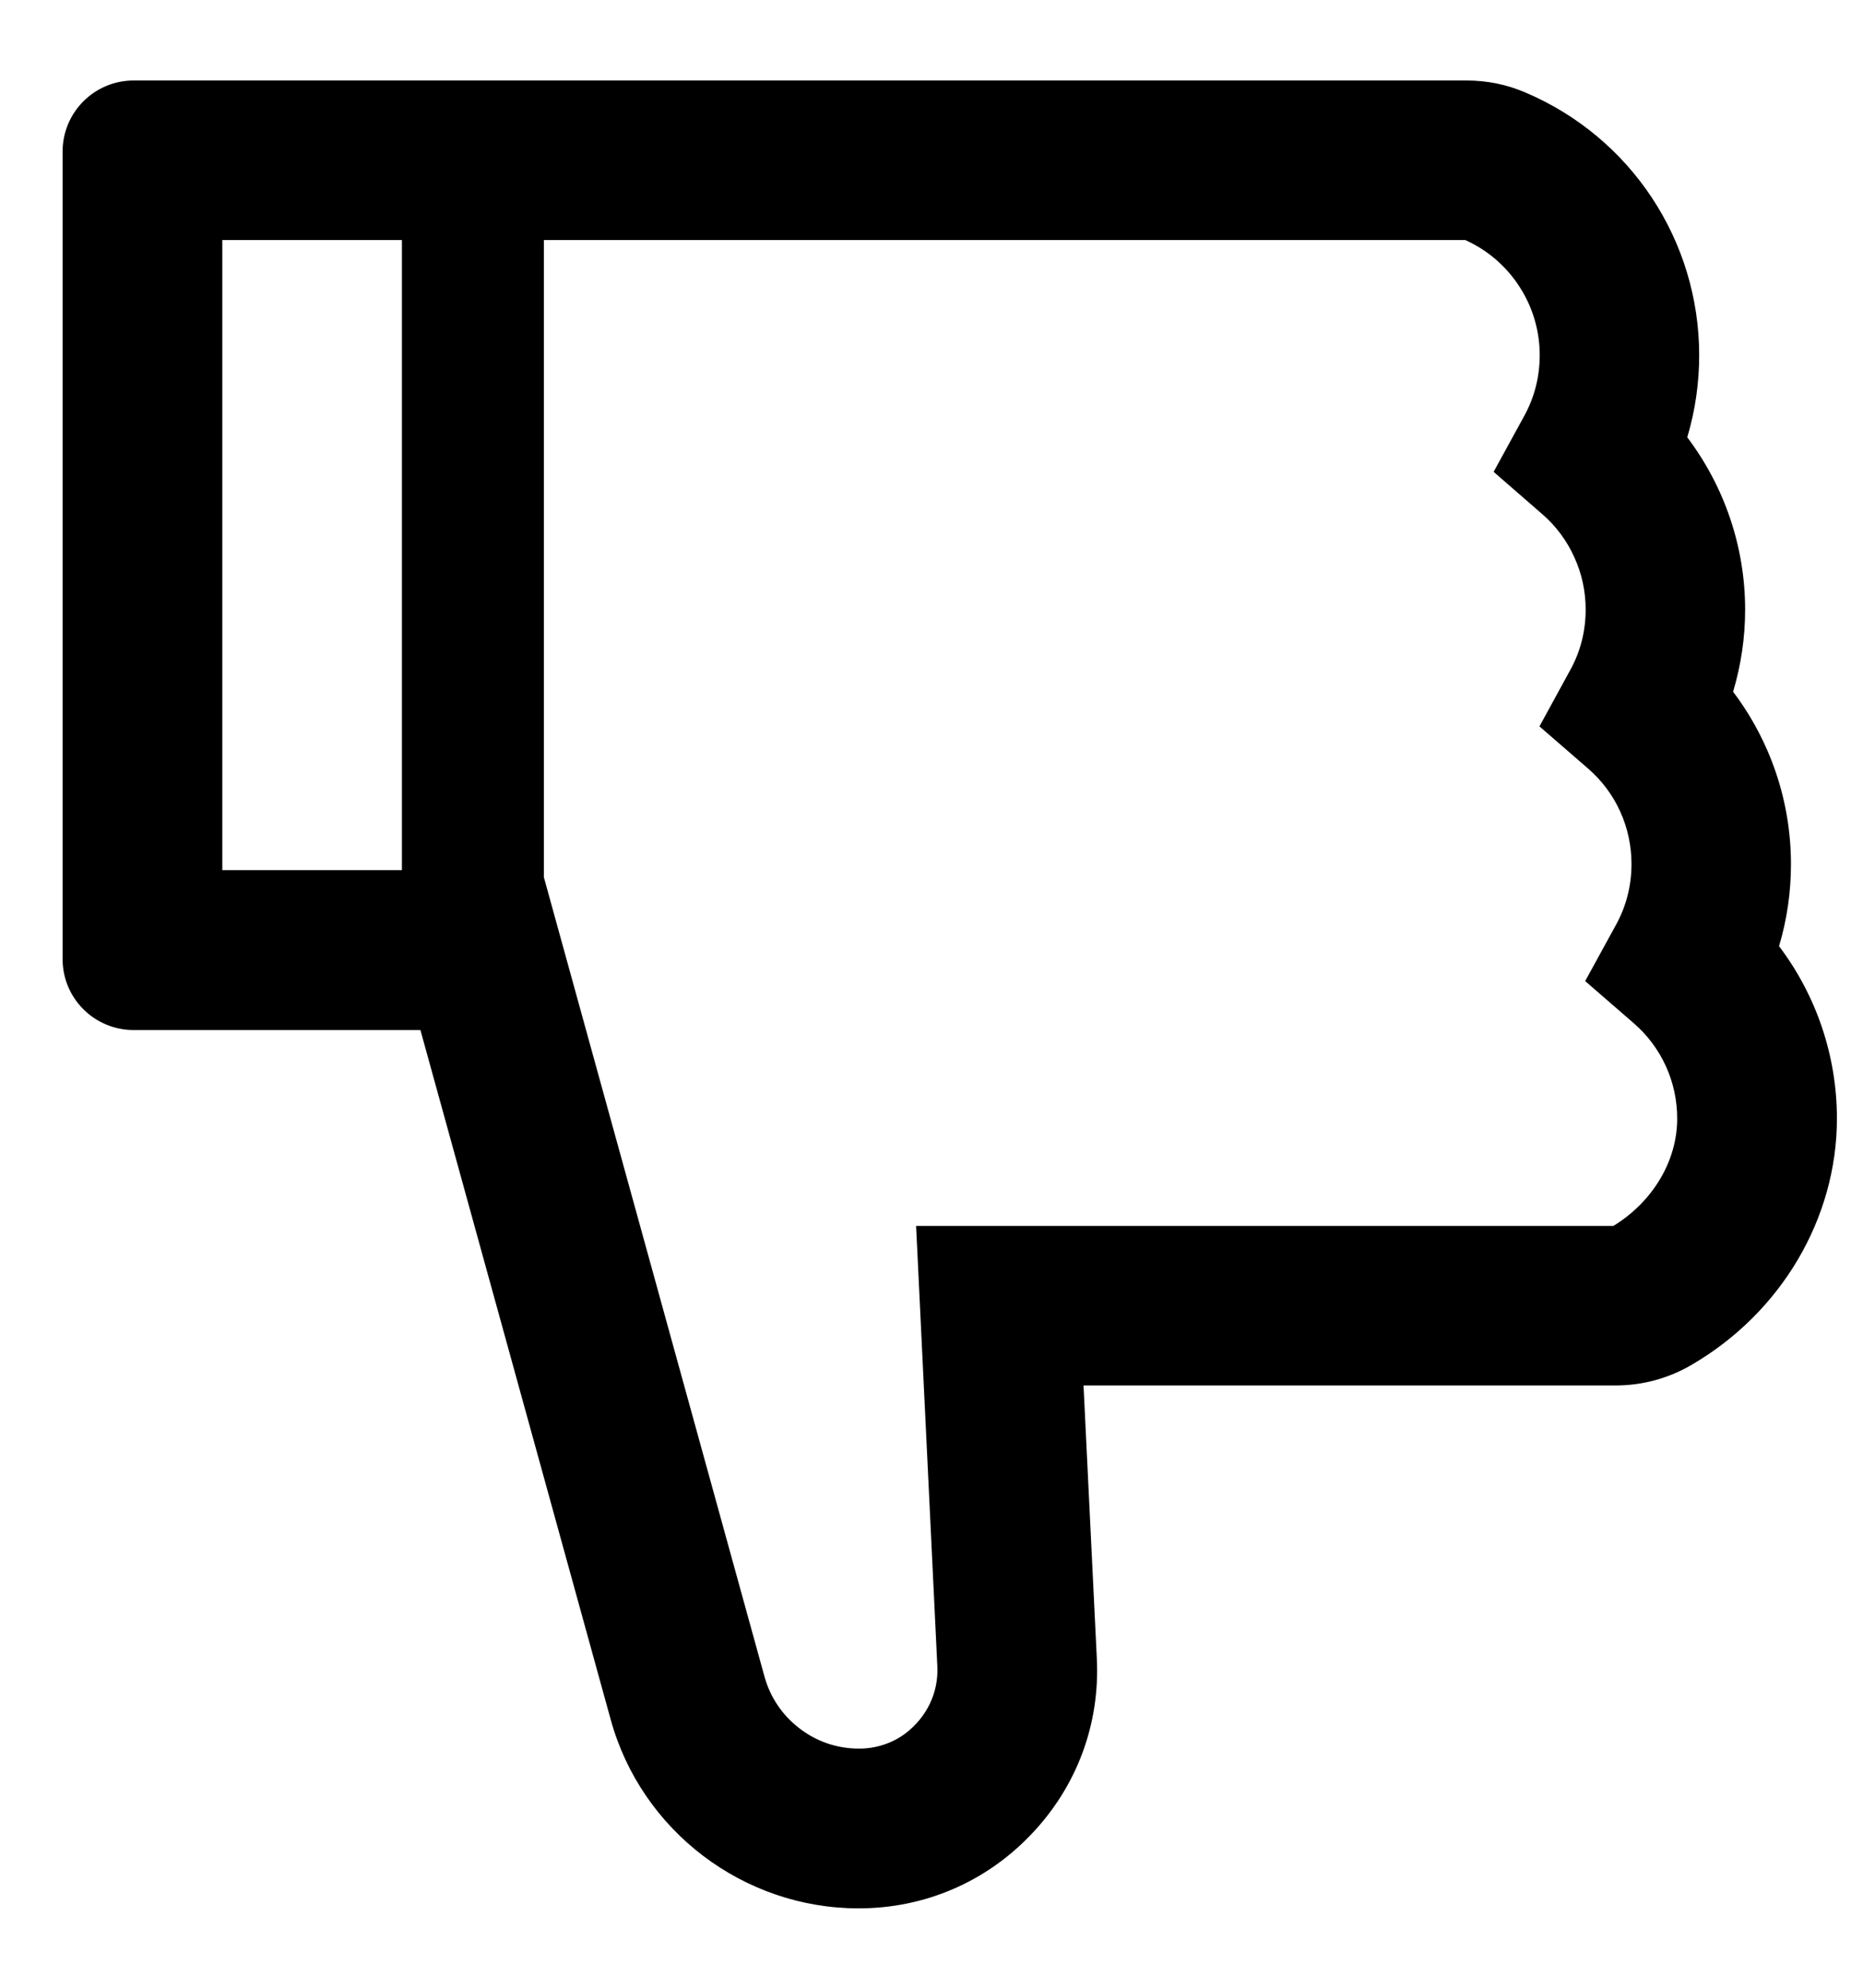 <svg width="15" height="16" viewBox="0 0 15 16" fill="none" xmlns="http://www.w3.org/2000/svg">
<path d="M14.324 7.616C14.388 7.402 14.42 7.181 14.42 6.956C14.42 6.45 14.254 5.965 13.954 5.568C14.018 5.354 14.051 5.132 14.051 4.907C14.051 4.402 13.884 3.916 13.585 3.52C13.649 3.306 13.681 3.084 13.681 2.859C13.681 1.938 13.133 1.107 12.283 0.745C12.133 0.68 11.972 0.648 11.809 0.648H1.076C0.76 0.648 0.504 0.904 0.504 1.22V7.72C0.504 8.036 0.76 8.291 1.076 8.291H3.385L4.917 13.841C5.163 14.736 5.985 15.361 6.913 15.361C7.443 15.361 7.938 15.15 8.304 14.764C8.67 14.381 8.858 13.877 8.831 13.347L8.724 11.152H13.008C13.224 11.152 13.434 11.095 13.62 10.986C14.342 10.566 14.79 9.806 14.79 9.004C14.79 8.498 14.624 8.013 14.324 7.616ZM1.79 7.004V1.932H3.236V7.004H1.79ZM12.99 9.868H7.376L7.547 13.411C7.558 13.623 7.463 13.823 7.286 13.956C7.177 14.036 7.043 14.077 6.91 14.075C6.738 14.074 6.572 14.017 6.437 13.912C6.301 13.809 6.202 13.663 6.156 13.498L4.379 7.061V1.932H11.797C11.976 2.012 12.127 2.142 12.233 2.306C12.34 2.47 12.397 2.662 12.397 2.857C12.397 3.031 12.356 3.195 12.274 3.345L12.026 3.798L12.417 4.138C12.527 4.233 12.615 4.351 12.675 4.484C12.736 4.616 12.767 4.76 12.767 4.906C12.767 5.079 12.726 5.243 12.643 5.393L12.395 5.847L12.786 6.186C12.896 6.281 12.985 6.399 13.045 6.532C13.105 6.664 13.136 6.808 13.136 6.954C13.136 7.127 13.095 7.291 13.013 7.441L12.763 7.897L13.154 8.236C13.264 8.331 13.352 8.449 13.413 8.582C13.473 8.714 13.504 8.858 13.504 9.004C13.504 9.345 13.308 9.673 12.99 9.868Z" fill="currentColor"/>
</svg>
